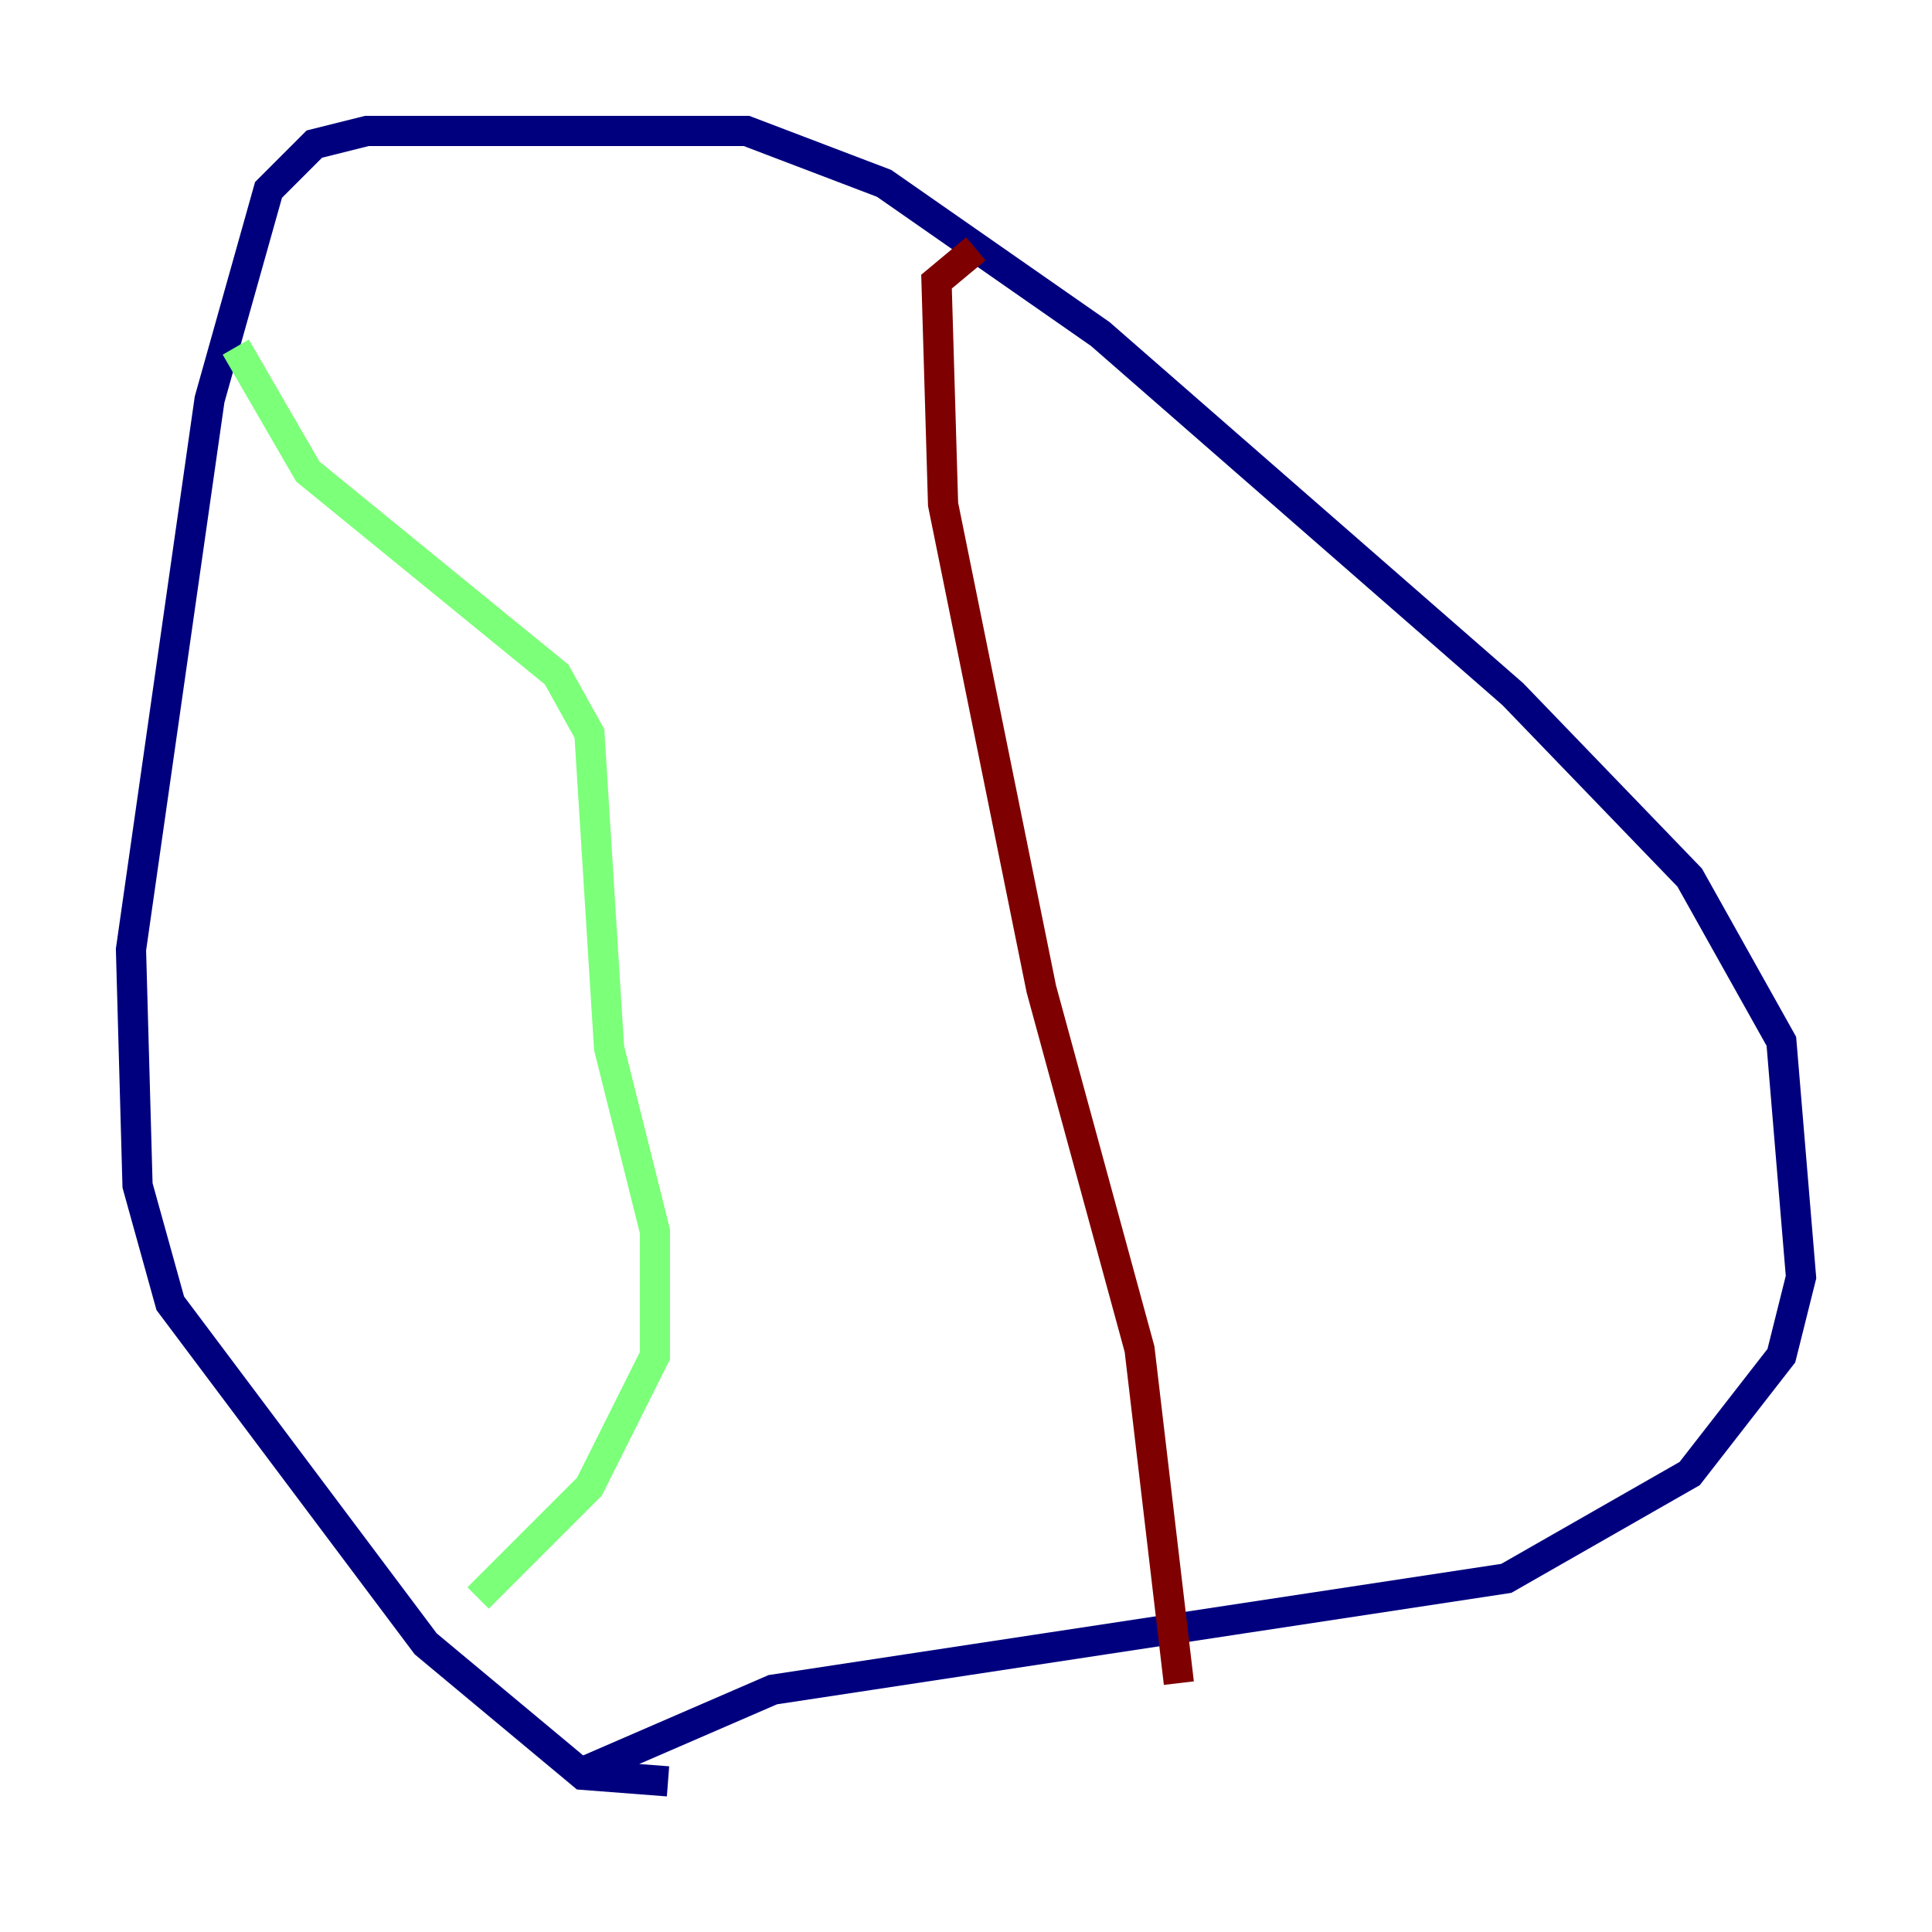 <?xml version="1.0" encoding="utf-8" ?>
<svg baseProfile="tiny" height="128" version="1.2" viewBox="0,0,128,128" width="128" xmlns="http://www.w3.org/2000/svg" xmlns:ev="http://www.w3.org/2001/xml-events" xmlns:xlink="http://www.w3.org/1999/xlink"><defs /><polyline fill="none" points="44.258,118.02 38.617,117.586 28.203,108.909 11.281,86.346 9.112,78.536 8.678,62.915 13.885,26.468 17.79,12.583 20.827,9.546 24.298,8.678 49.464,8.678 58.576,12.149 72.895,22.129 100.231,45.993 111.946,58.142 118.02,68.99 119.322,84.61 118.02,89.817 111.946,97.627 99.797,104.57 51.2,111.946 38.183,117.586" stroke="#00007f" stroke-width="2" /><polyline fill="none" points="15.62,22.997 20.393,31.241 36.881,44.691 39.051,48.597 40.352,69.424 43.39,81.573 43.39,89.817 39.051,98.495 31.675,105.871" stroke="#7cff79" stroke-width="2" /><polyline fill="none" points="78.102,111.512 75.498,89.383 68.99,65.519 62.481,33.41 62.047,18.658 64.651,16.488" stroke="#7f0000" stroke-width="2" /></svg>